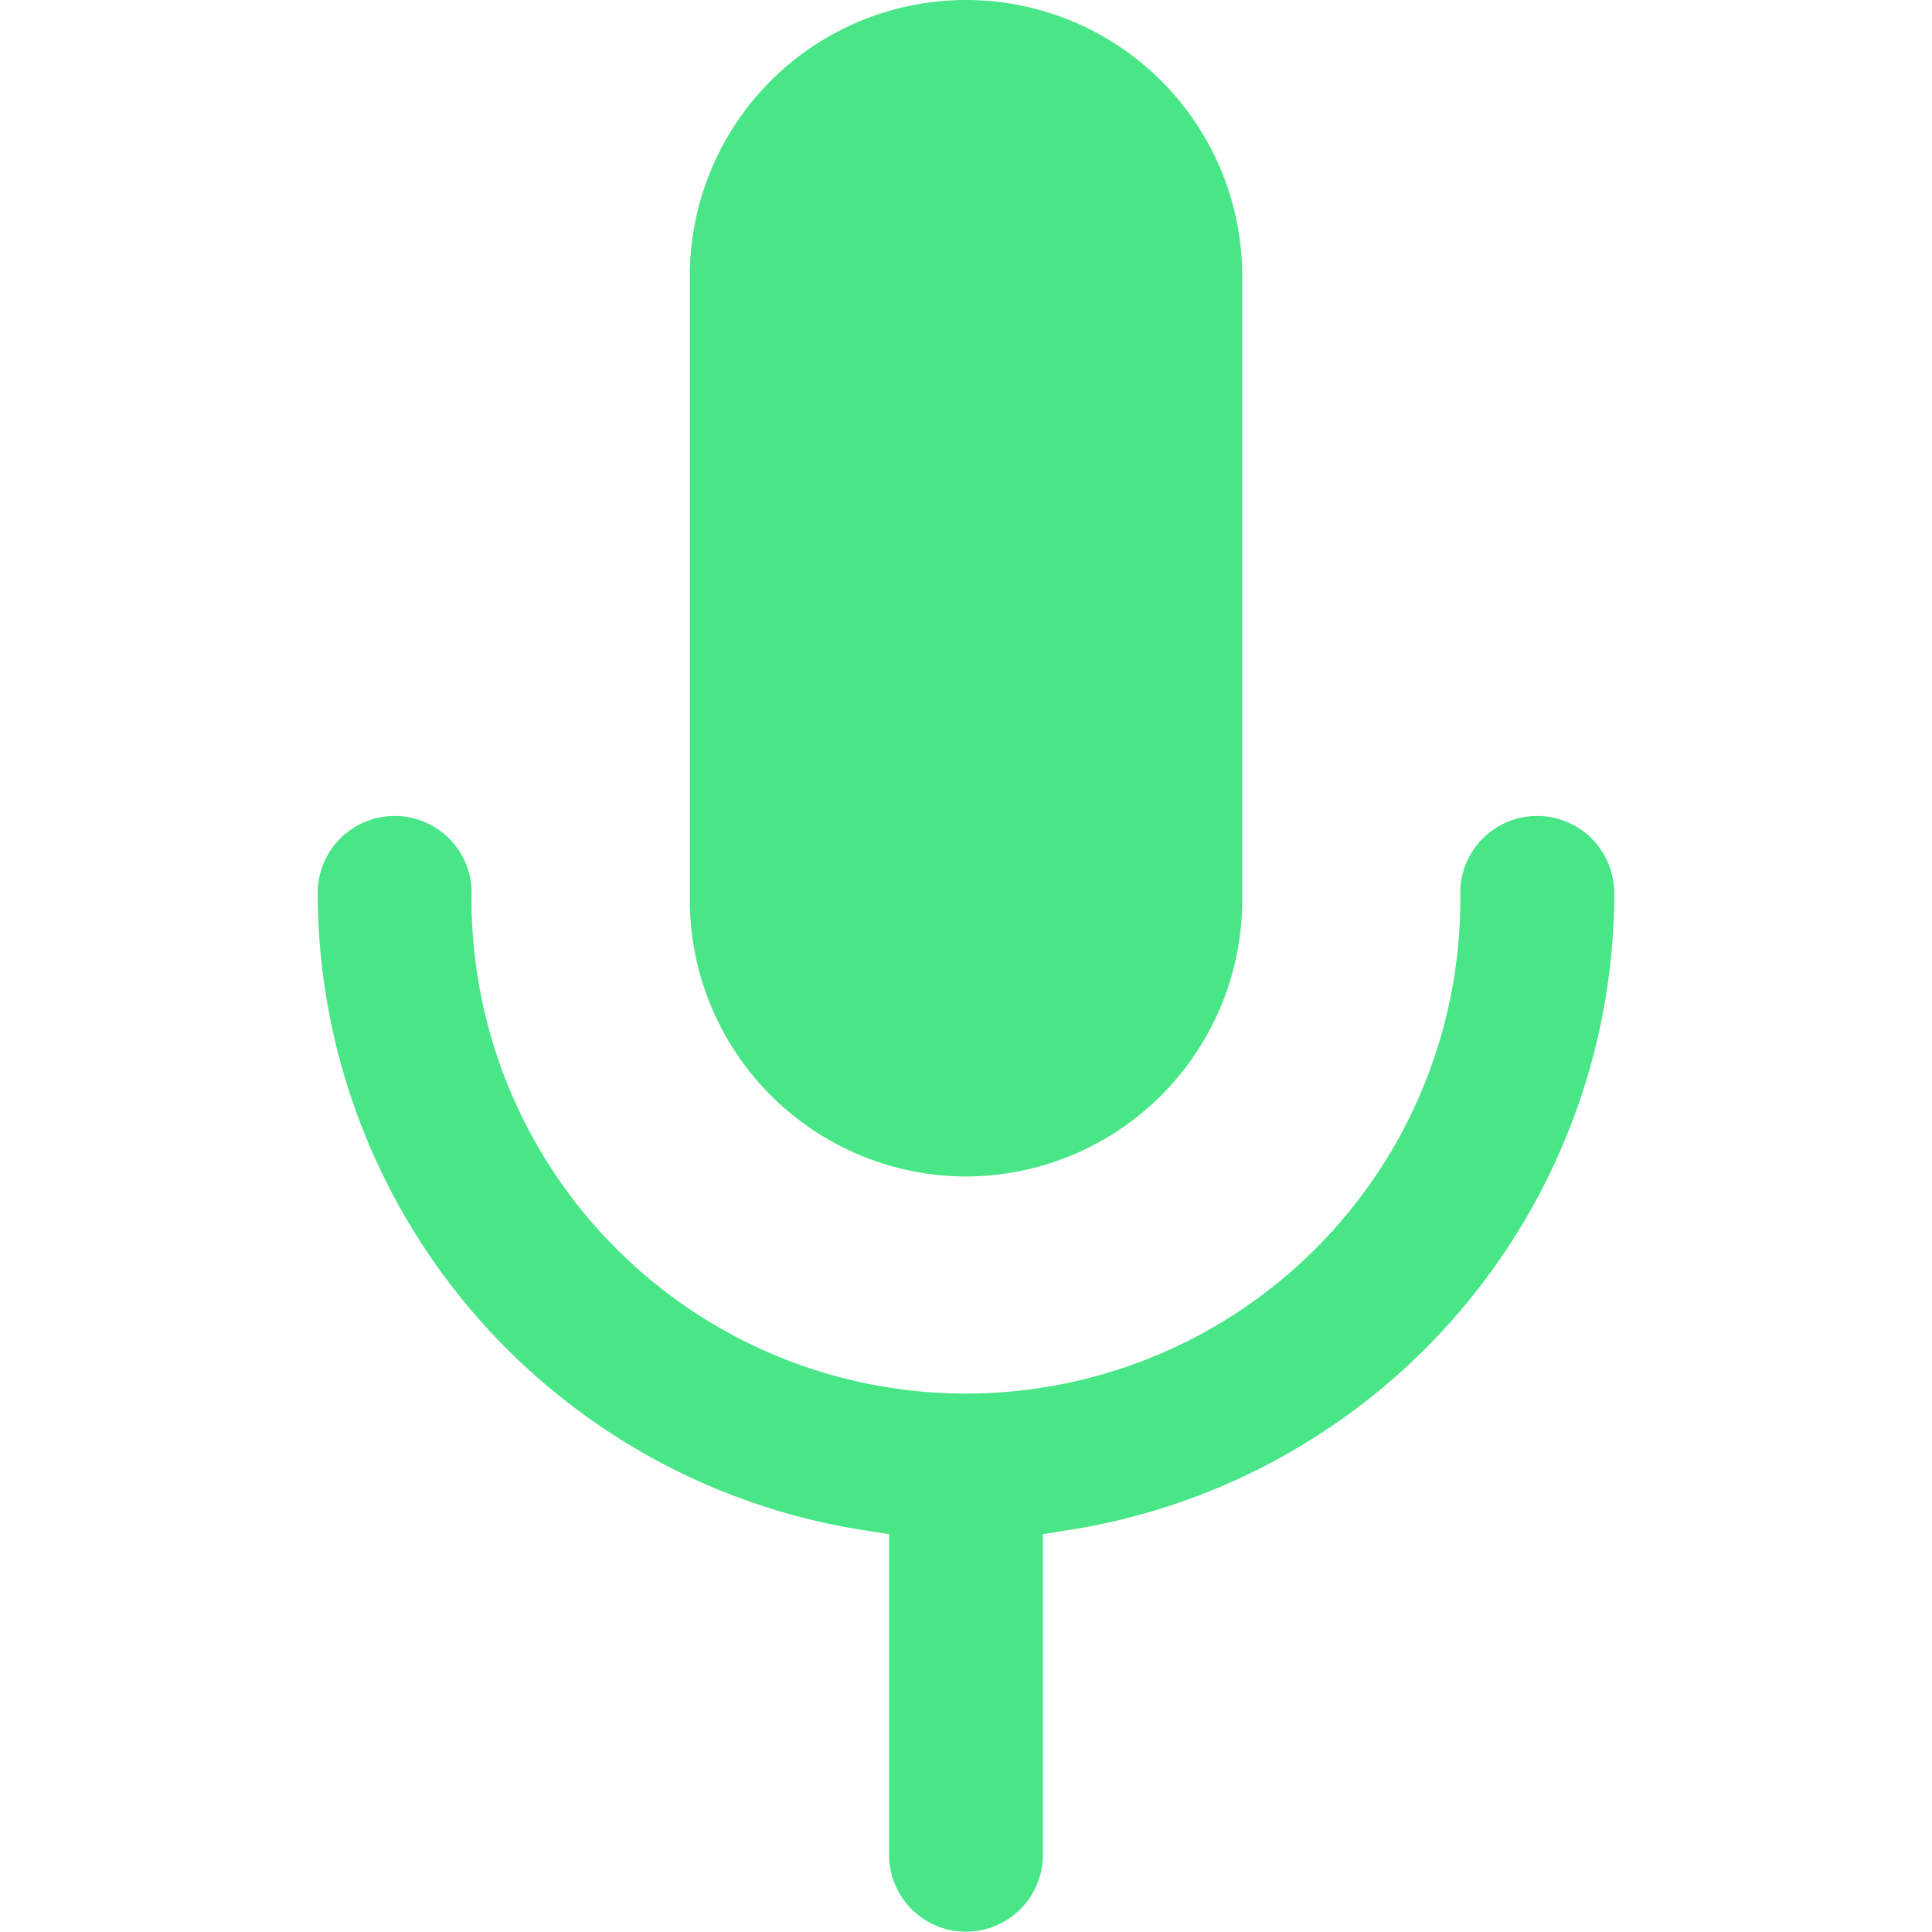 <svg id="Layer_1" data-name="Layer 1" xmlns="http://www.w3.org/2000/svg" viewBox="0 0 256 256"><defs><style>.cls-1{fill:#49e688;}</style></defs><path class="cls-1" d="M128,155.89a36.67,36.67,0,0,0,36.6-36.6V36.6a36.6,36.6,0,0,0-73.2,0v82.69A36.67,36.67,0,0,0,128,155.89Z"/><path class="cls-1" d="M213.9,118a85.54,85.54,0,0,1-72.35,84.75l-3.36.53v42.49a10.19,10.19,0,1,1-20.38,0V203.29l-3.36-.53A85.54,85.54,0,0,1,42.1,118a10.2,10.2,0,0,1,20.39,0,65.51,65.51,0,1,0,131,0,10.2,10.2,0,0,1,20.39,0Z"/></svg>